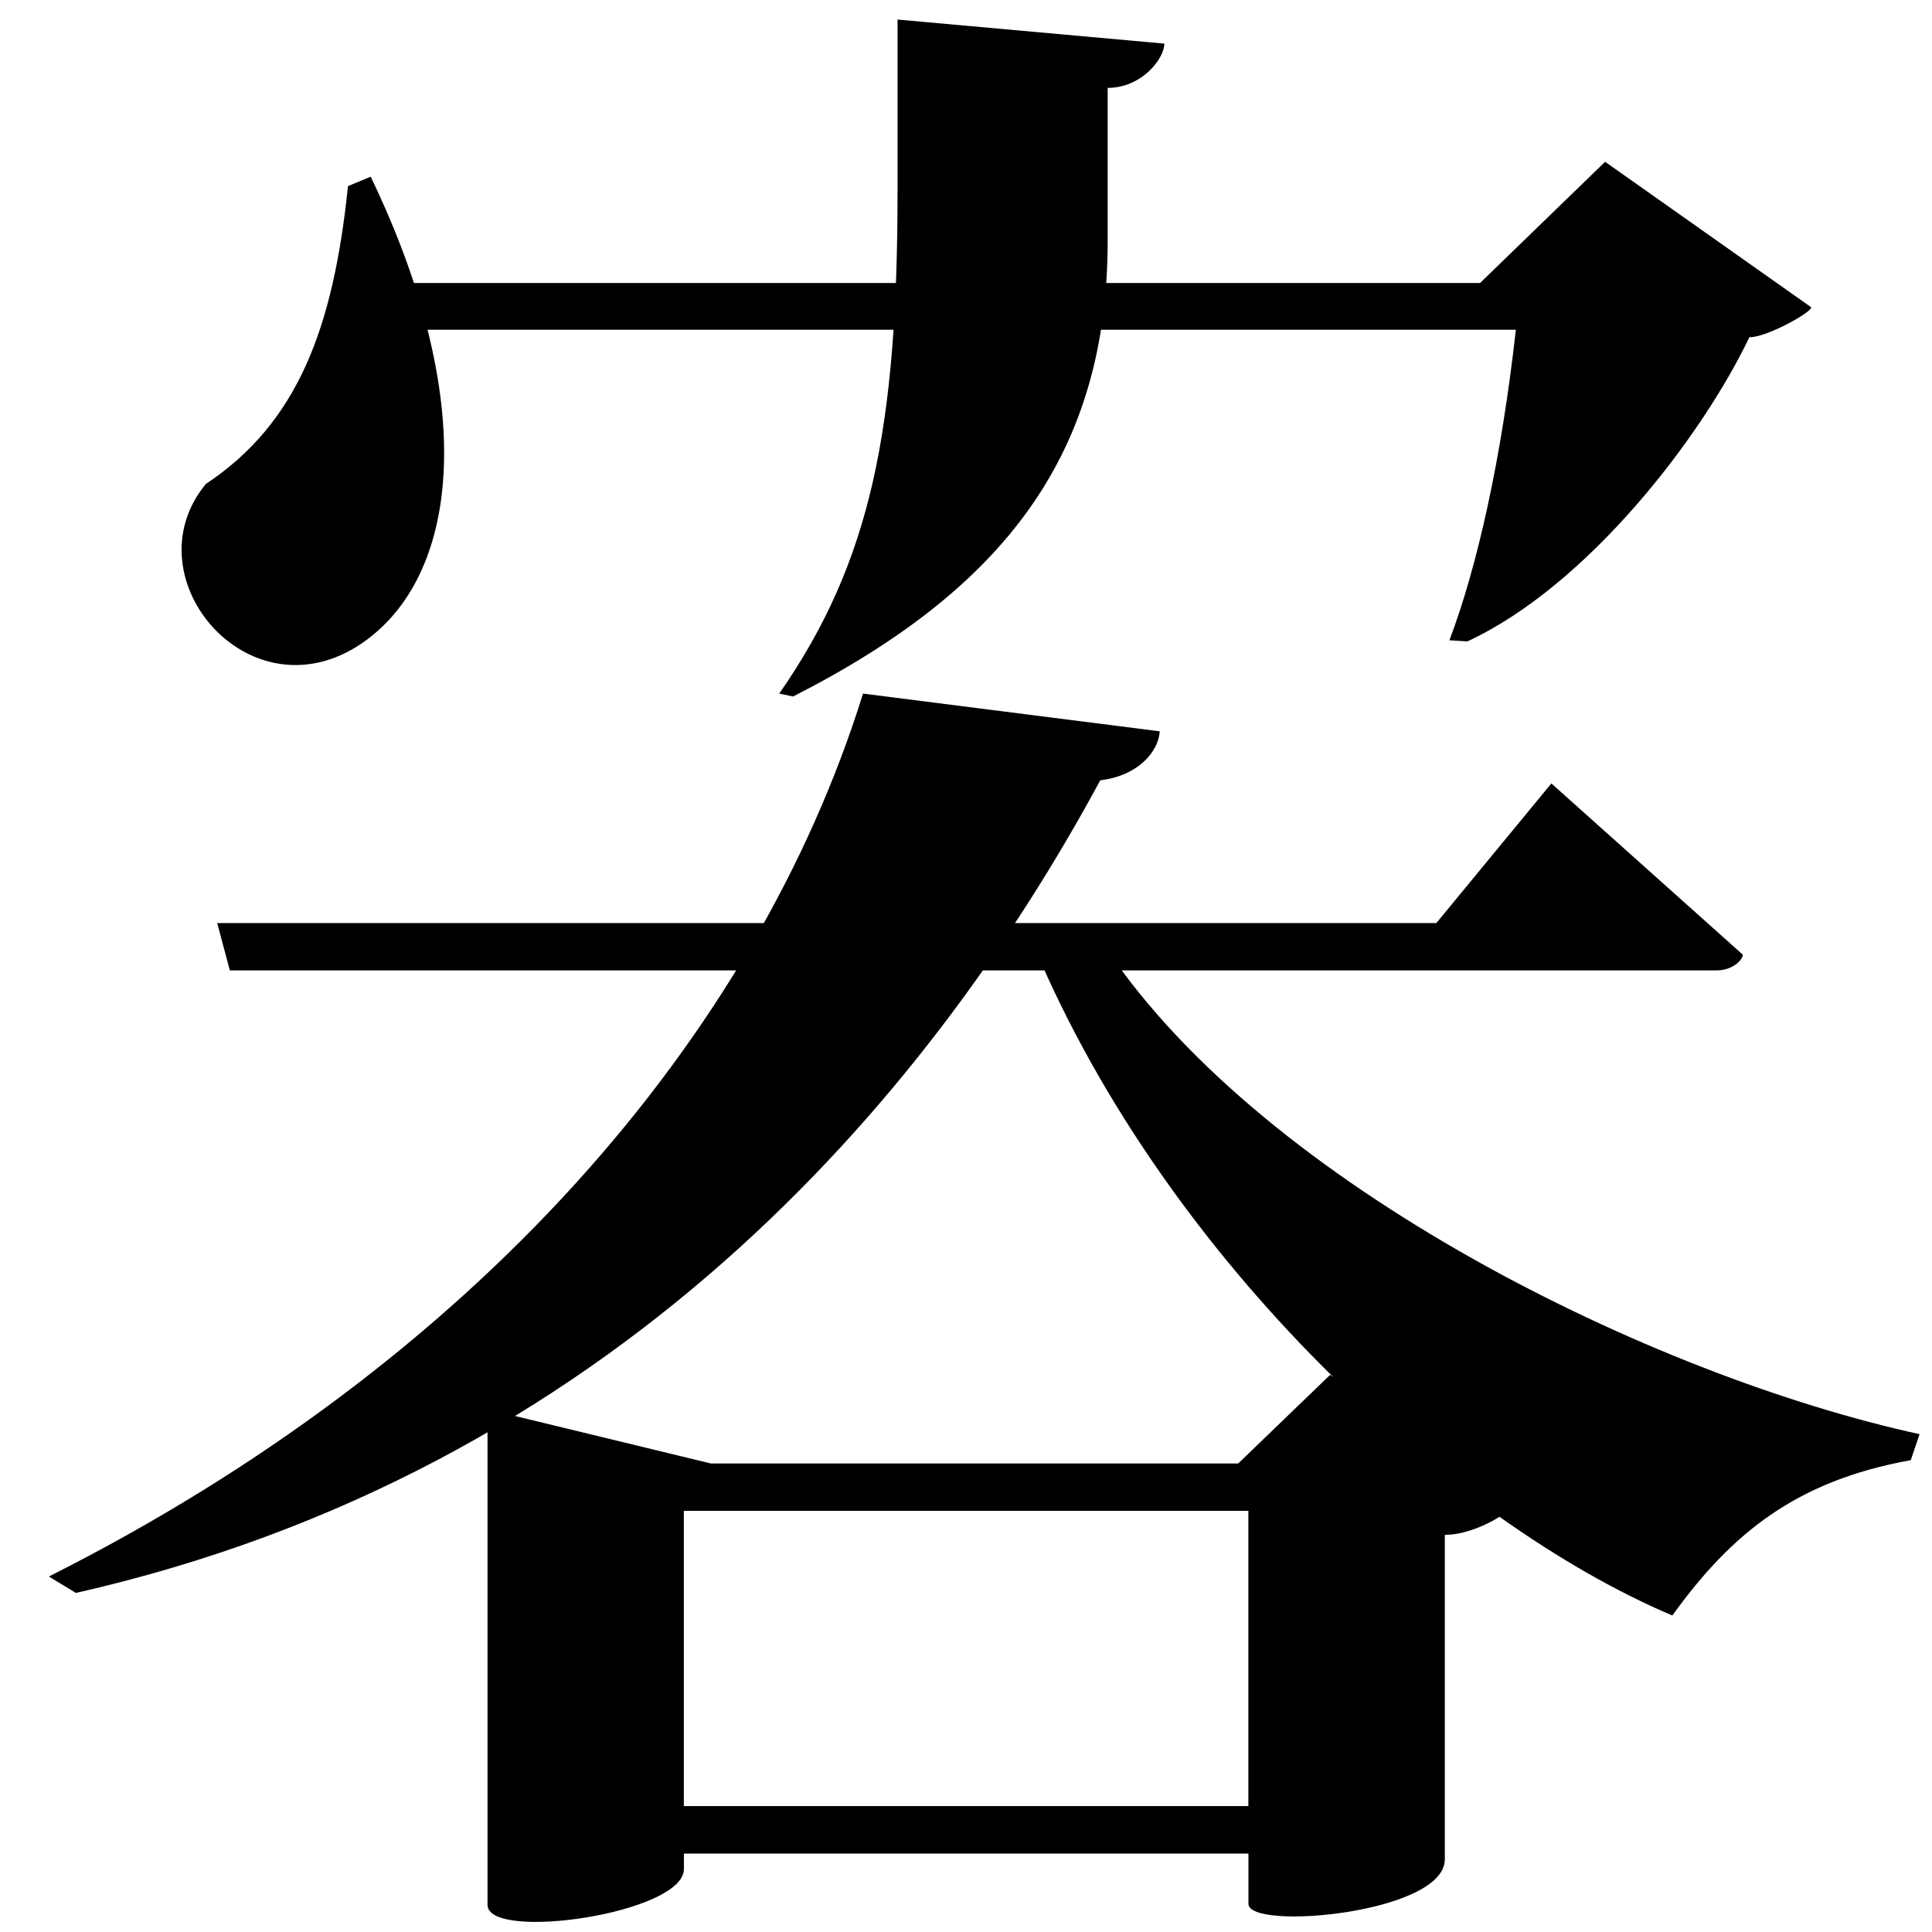 <?xml version="1.0" encoding="UTF-8" standalone="no"?>
<svg viewBox="0 0 2000 2000" version="1.1" xmlns="http://www.w3.org/2000/svg" xmlns:sodipodi="http://sodipodi.sourceforge.net/DTD/sodipodi-0.dtd">
	
      <path sodipodi:nodetypes="ccscccc" d="m 224.85,955.55 13.08,49.01 h 1539 c 16.86,0 27.23,-11.08 27.23,-16.26 L 1605.96,811 1486.86,955.6 Z" id="path2008"></path>
      <path sodipodi:nodetypes="cccccc" d="M 1987.15,1484.645 C 1710,1424.225 1311,1227.86 1146,983 l -75,-2 c 138.317,326.83 432.873,595.12 660.2,691.355 60.8,-84.355 127.427,-139.289 246.8,-160.8 z" id="path2010"></path>
      <path sodipodi:nodetypes="cccccc" d="m 1139,807.76 c 39.071,-4.605 60.3,-29.64 61.58,-50.7 L 893.38,718 C 782.831,1073.192 492,1409.766 50.58,1632 l 28,17 C 632,1523.496 958,1142.655 1139,807.76" id="path2012"></path>
      <path d="m 1376.88,1423.3 -95.1,91.71 h -545.8 l -231.3,-56.07 v 512.941 c 0,38.25 203.3,9.119 203.3,-37.04 v -16 h 584.4 v 52.02 c 0,28.04 203.3,10.03 203.3,-46.04 V 1588.88 c 33.56,0 78.32,-28.04 78.32,-42.05 z m -84.58,446.341 H 707.9 V 1564 h 584.4 z" id="path2014" sodipodi:nodetypes="ccccssccsscccccccc"></path>
      <path id="path2022" d="M 929.14,196.98 C 929.14,442.657 902,581 806.67,718 L 821,721 C 1041,609 1146.67,469 1146.67,249 V 90.98 c 35.54,0 58.66,-30.56 58.66,-45.84 L 929.14,20.25 Z" sodipodi:nodetypes="sccscccs"></path>
      <path sodipodi:nodetypes="cccccccccc" d="m 1519,664 c 124.756,-57.927 242.49,-211.508 292,-315 15.483,1.049 62.98,-24.53 64.1,-30.82 L 1661.599,167.48 1532.1,292.98 H 389.2 l 15.42,48.34 H 1569.2 c -14.667,131.962 -39.514,244.244 -68.763,321.493 z" id="path2024"></path>
      <path sodipodi:nodetypes="ccscc" d="M 360.236,192.659 C 345,340 308,438 213.1,501 c -80.856,98 49.175,248.842 167,161 96.665,-72.066 114,-250 3.636,-479.091 z" id="path2026"></path>
    
</svg>
